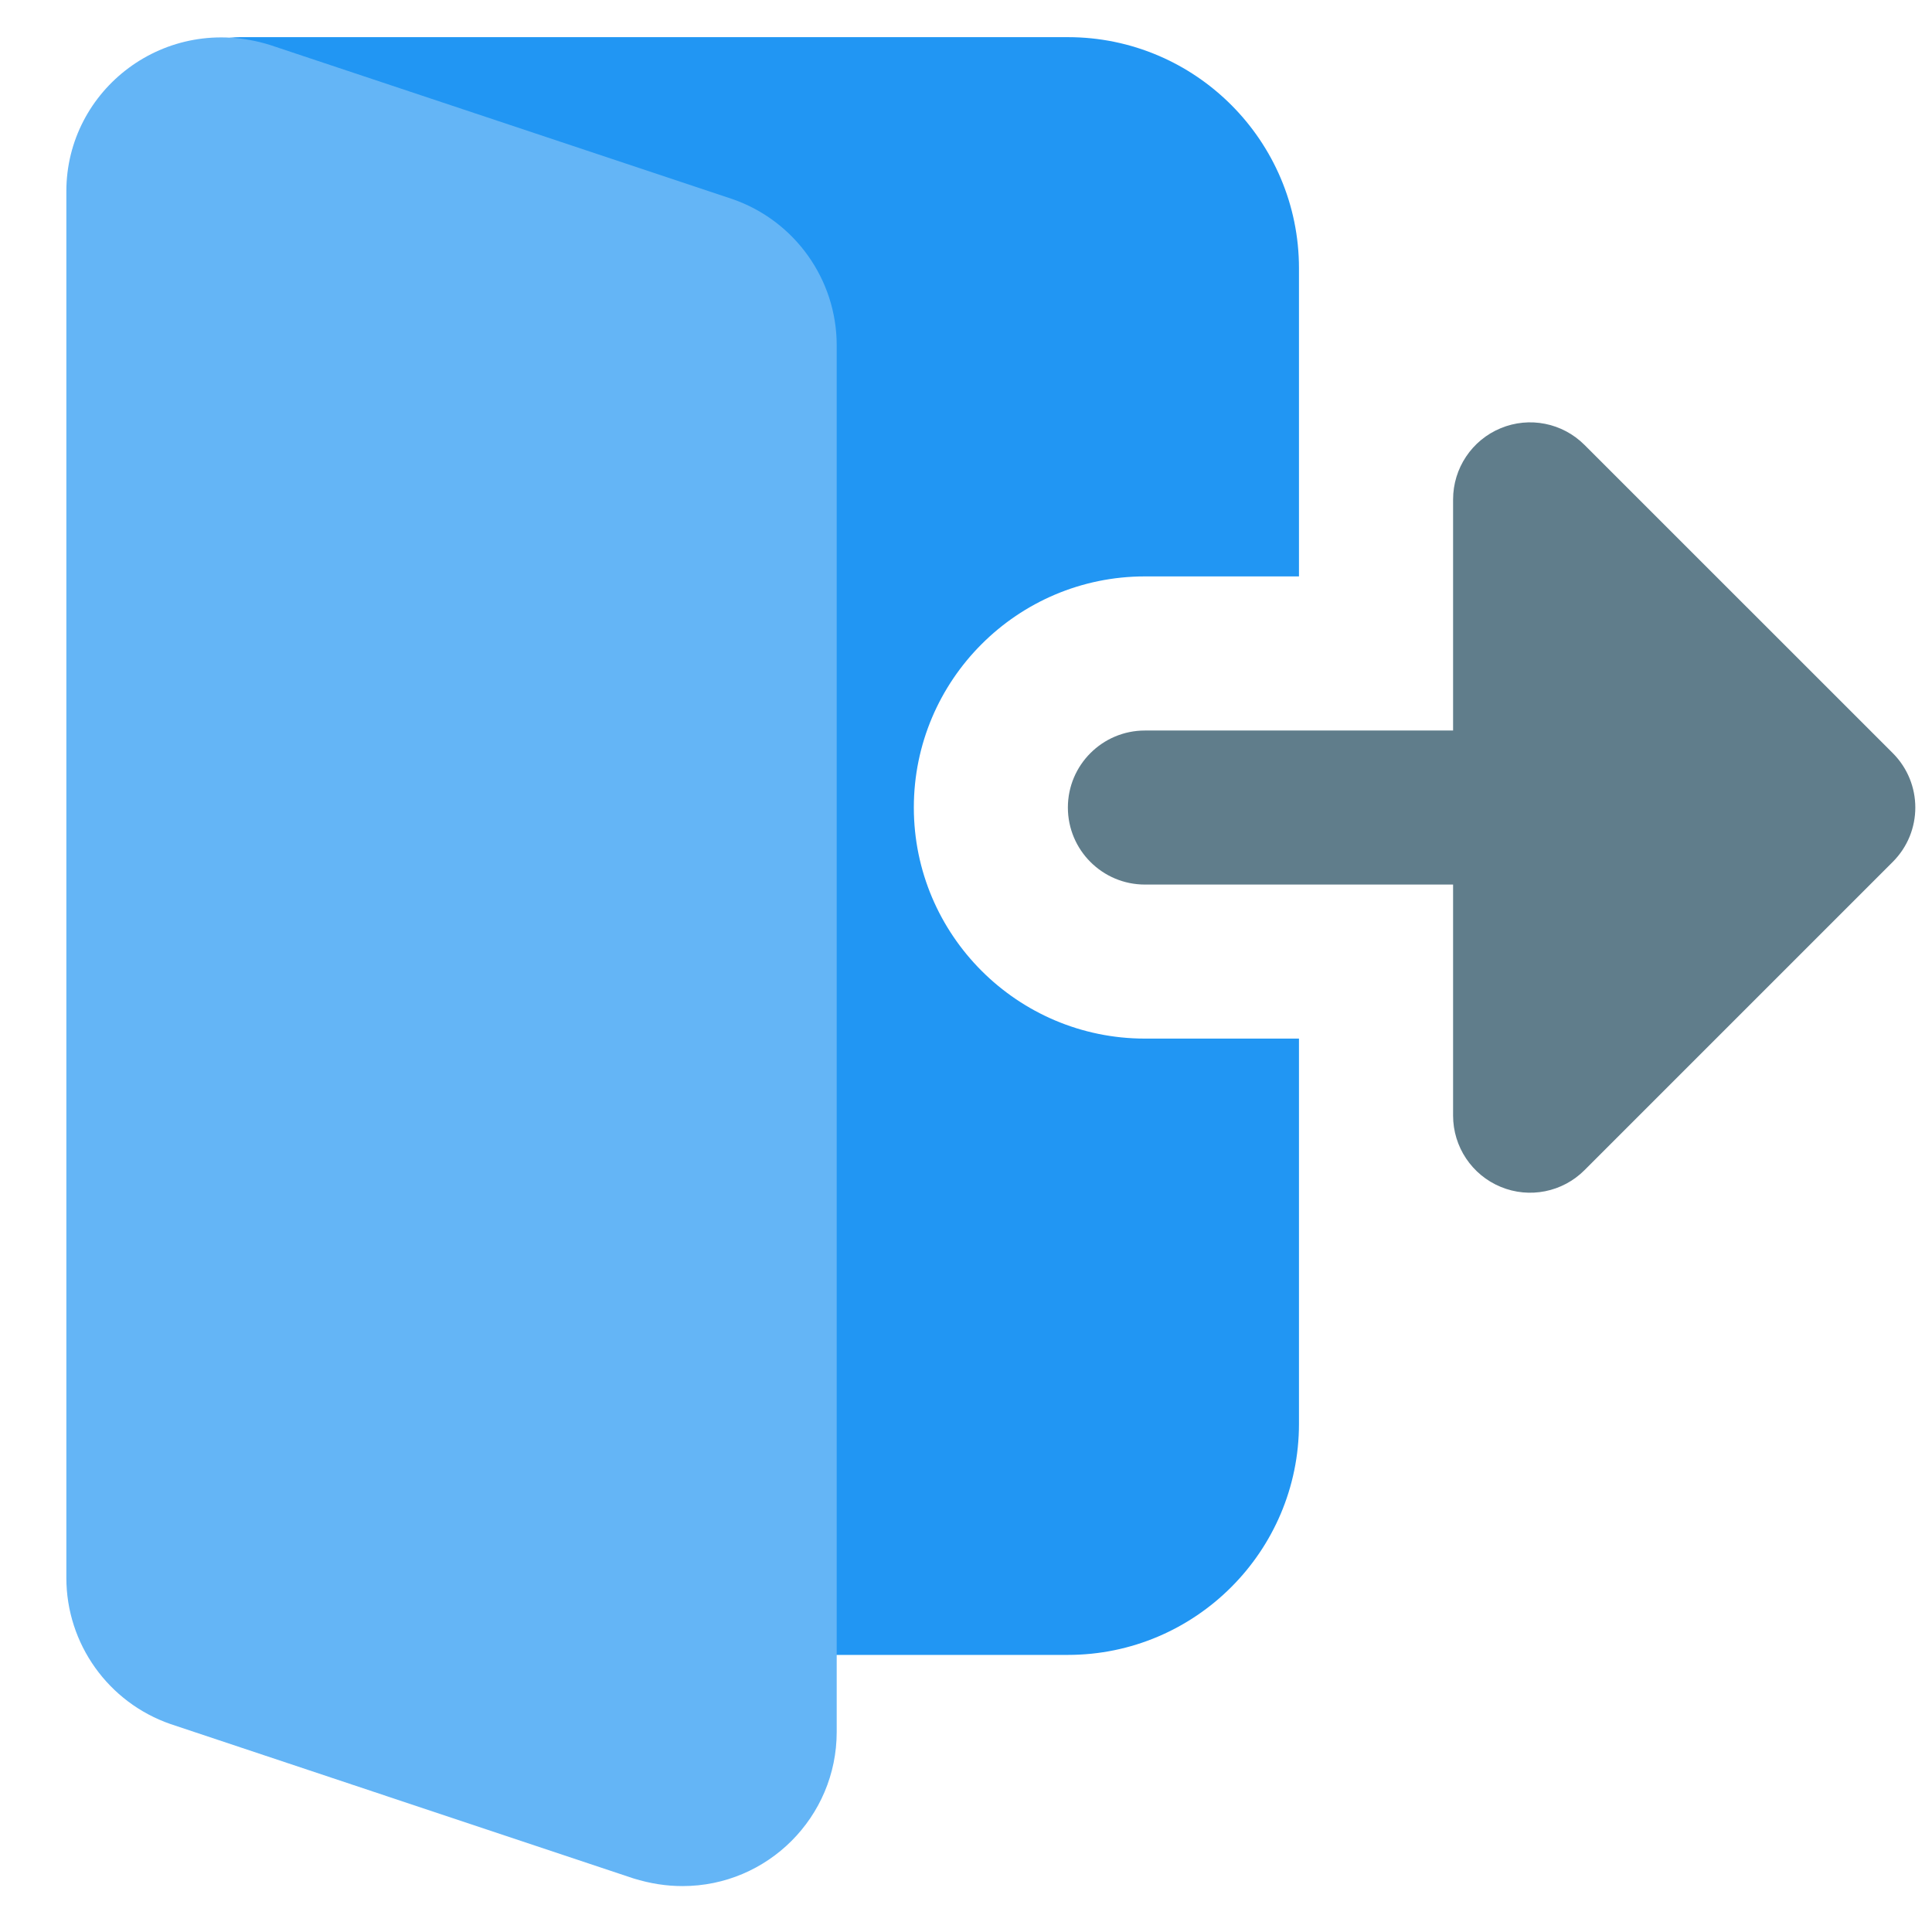 <svg width="26" height="26" viewBox="0 0 26 26" fill="none" xmlns="http://www.w3.org/2000/svg">
<path d="M15.408 13.977C13.693 13.977 12.298 12.582 12.298 10.867C12.298 9.152 13.693 7.757 15.408 7.757H17.481V3.61C17.481 1.895 16.086 0.5 14.371 0.5H3.226C2.885 0.5 2.566 0.668 2.372 0.949C2.179 1.23 2.136 1.588 2.258 1.906L9.774 21.604C9.927 22.006 10.312 22.271 10.743 22.271H14.371C16.086 22.271 17.481 20.876 17.481 19.161V13.977L15.408 13.977Z" fill="#2196F3"/>
<path d="M20.195 15.972C19.808 15.812 19.555 15.433 19.555 15.014V11.904H15.408C14.836 11.904 14.371 11.44 14.371 10.867C14.371 10.295 14.836 9.831 15.408 9.831H19.555V6.721C19.555 6.302 19.808 5.923 20.195 5.763C20.582 5.602 21.028 5.691 21.324 5.988L25.471 10.134C25.877 10.54 25.877 11.195 25.471 11.6L21.324 15.747C21.028 16.044 20.582 16.133 20.195 15.972V15.972Z" fill="#607D8B"/>
<path d="M9.856 2.679L3.627 0.603C2.221 0.17 0.893 1.208 0.893 2.574V21.235C0.893 22.121 1.457 22.912 2.296 23.202L8.525 25.279C8.754 25.349 8.965 25.382 9.186 25.382C10.33 25.382 11.26 24.452 11.26 23.308V4.647C11.26 3.761 10.696 2.97 9.856 2.679L9.856 2.679Z" fill="#64B5F6"/>
</svg>
